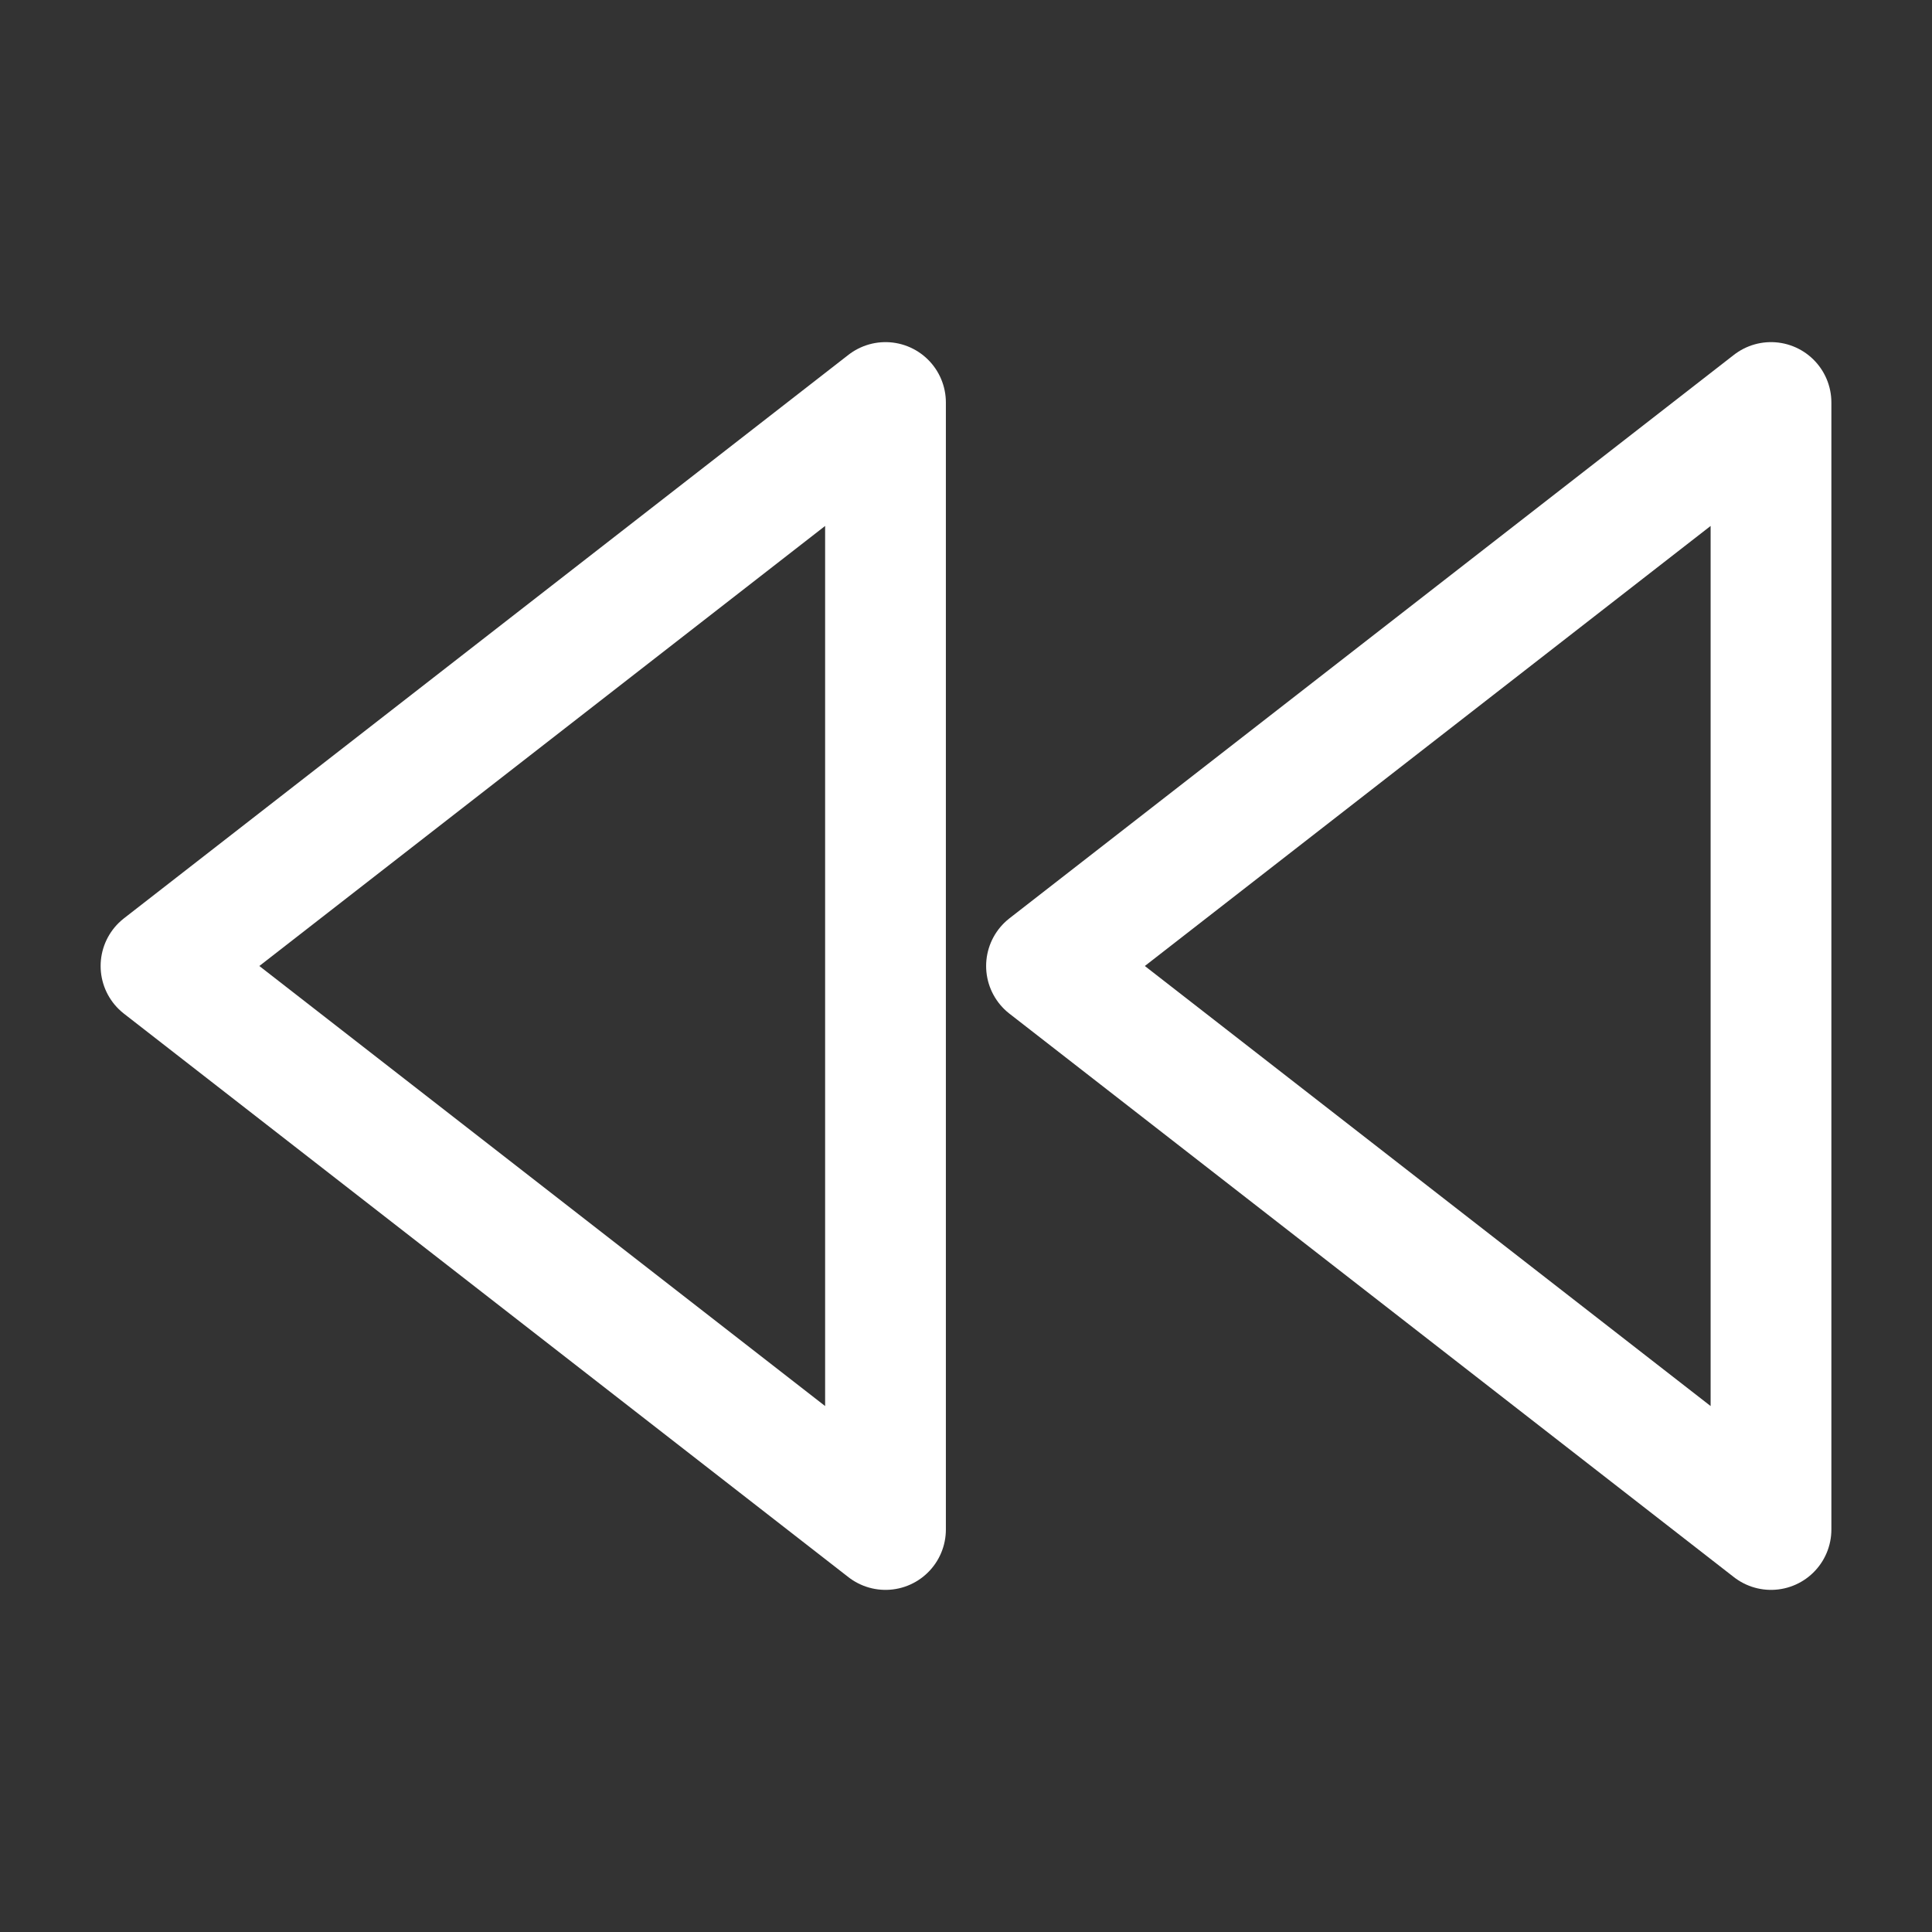<svg xmlns="http://www.w3.org/2000/svg" width="52" height="52" viewBox="0 0 24 24" fill="none" stroke="white" stroke-width="1.5" stroke-linecap="round" stroke-linejoin="round" class="feather feather-rewind"><rect x="0" y="0" width="24" height="24" fill="#333333" stroke="none"/><polygon points="11 19 2 12 11 5 11 19"></polygon><polygon points="22 19 13 12 22 5 22 19"></polygon></svg>